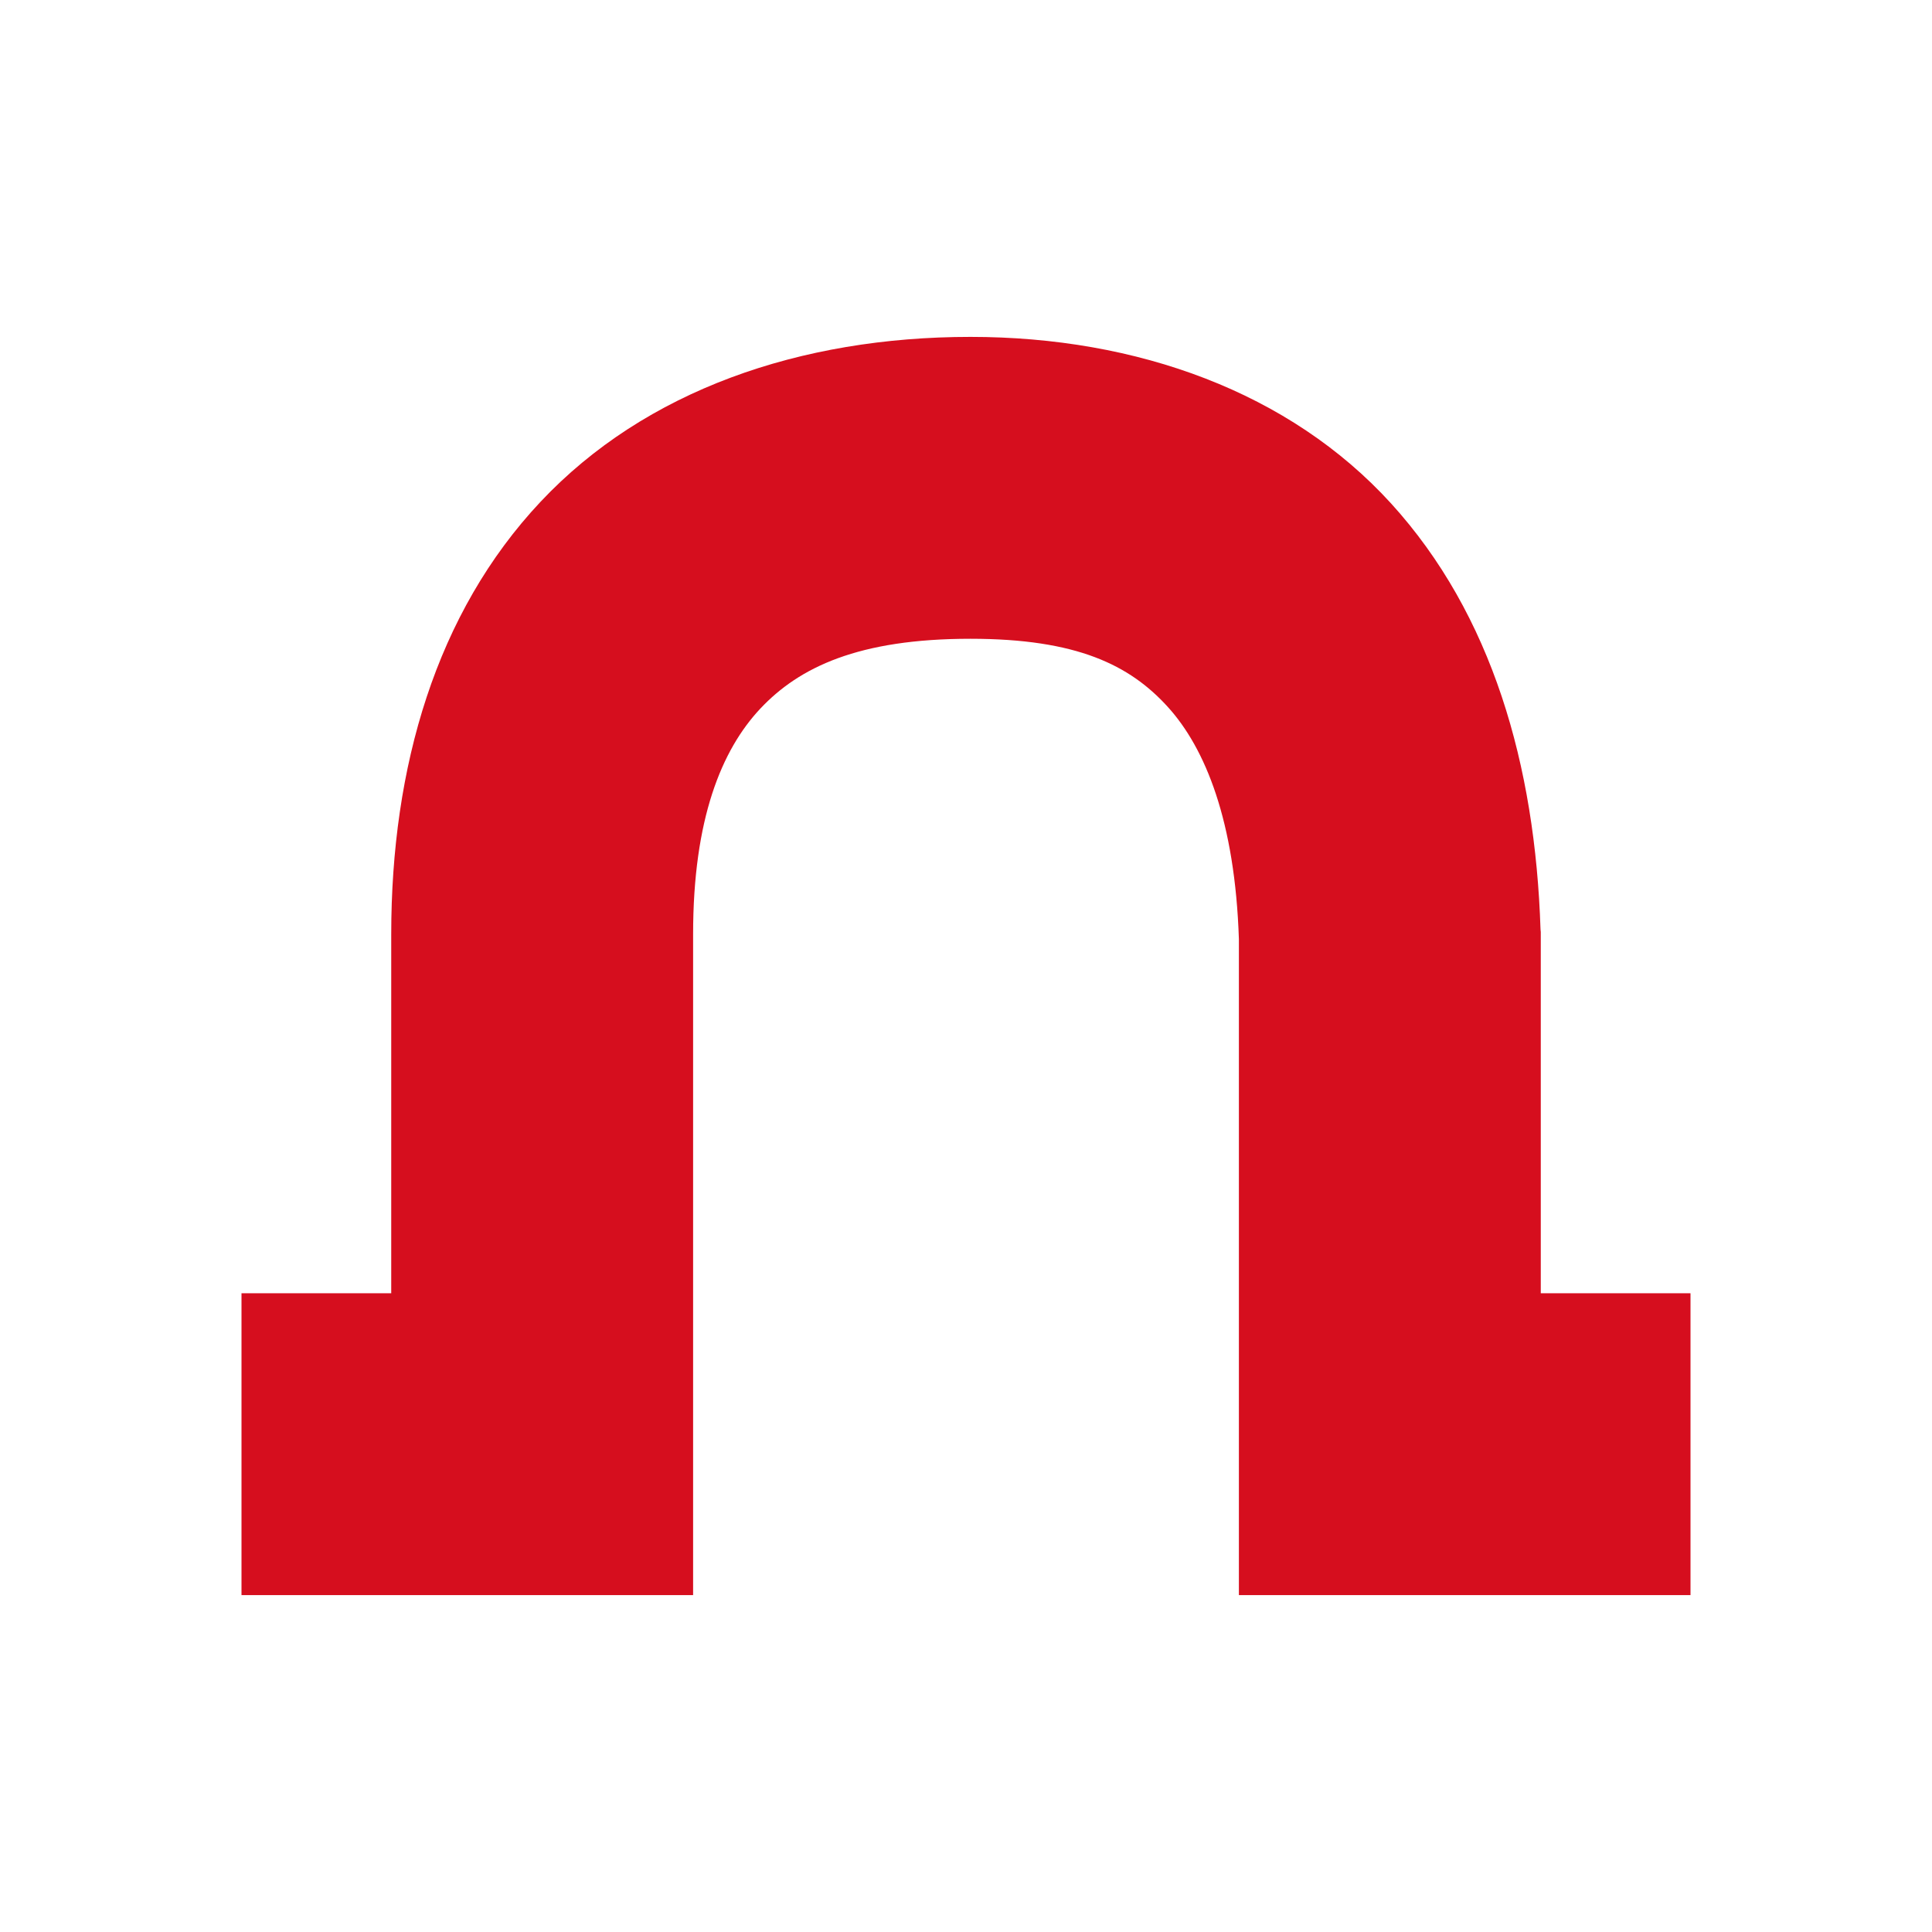 <svg width="16" height="16" viewBox="0 0 16 16" fill="none" xmlns="http://www.w3.org/2000/svg">
<path fill-rule="evenodd" clip-rule="evenodd" d="M8.037 2.79C6.625 2.79 5.343 3.234 4.477 4.155C3.61 5.077 3.24 6.353 3.24 7.737V10.71H2V13.21H5.74V7.737C5.74 6.783 5.975 6.211 6.297 5.868C6.619 5.526 7.109 5.29 8.037 5.29C8.919 5.29 9.356 5.508 9.67 5.853C9.983 6.197 10.228 6.802 10.26 7.778V13.21H14V10.71H12.76V7.718L12.758 7.698C12.714 6.335 12.357 5.089 11.52 4.169C10.682 3.249 9.419 2.79 8.037 2.79L8.037 2.79Z" fill="#D60E1E"/>
</svg>
